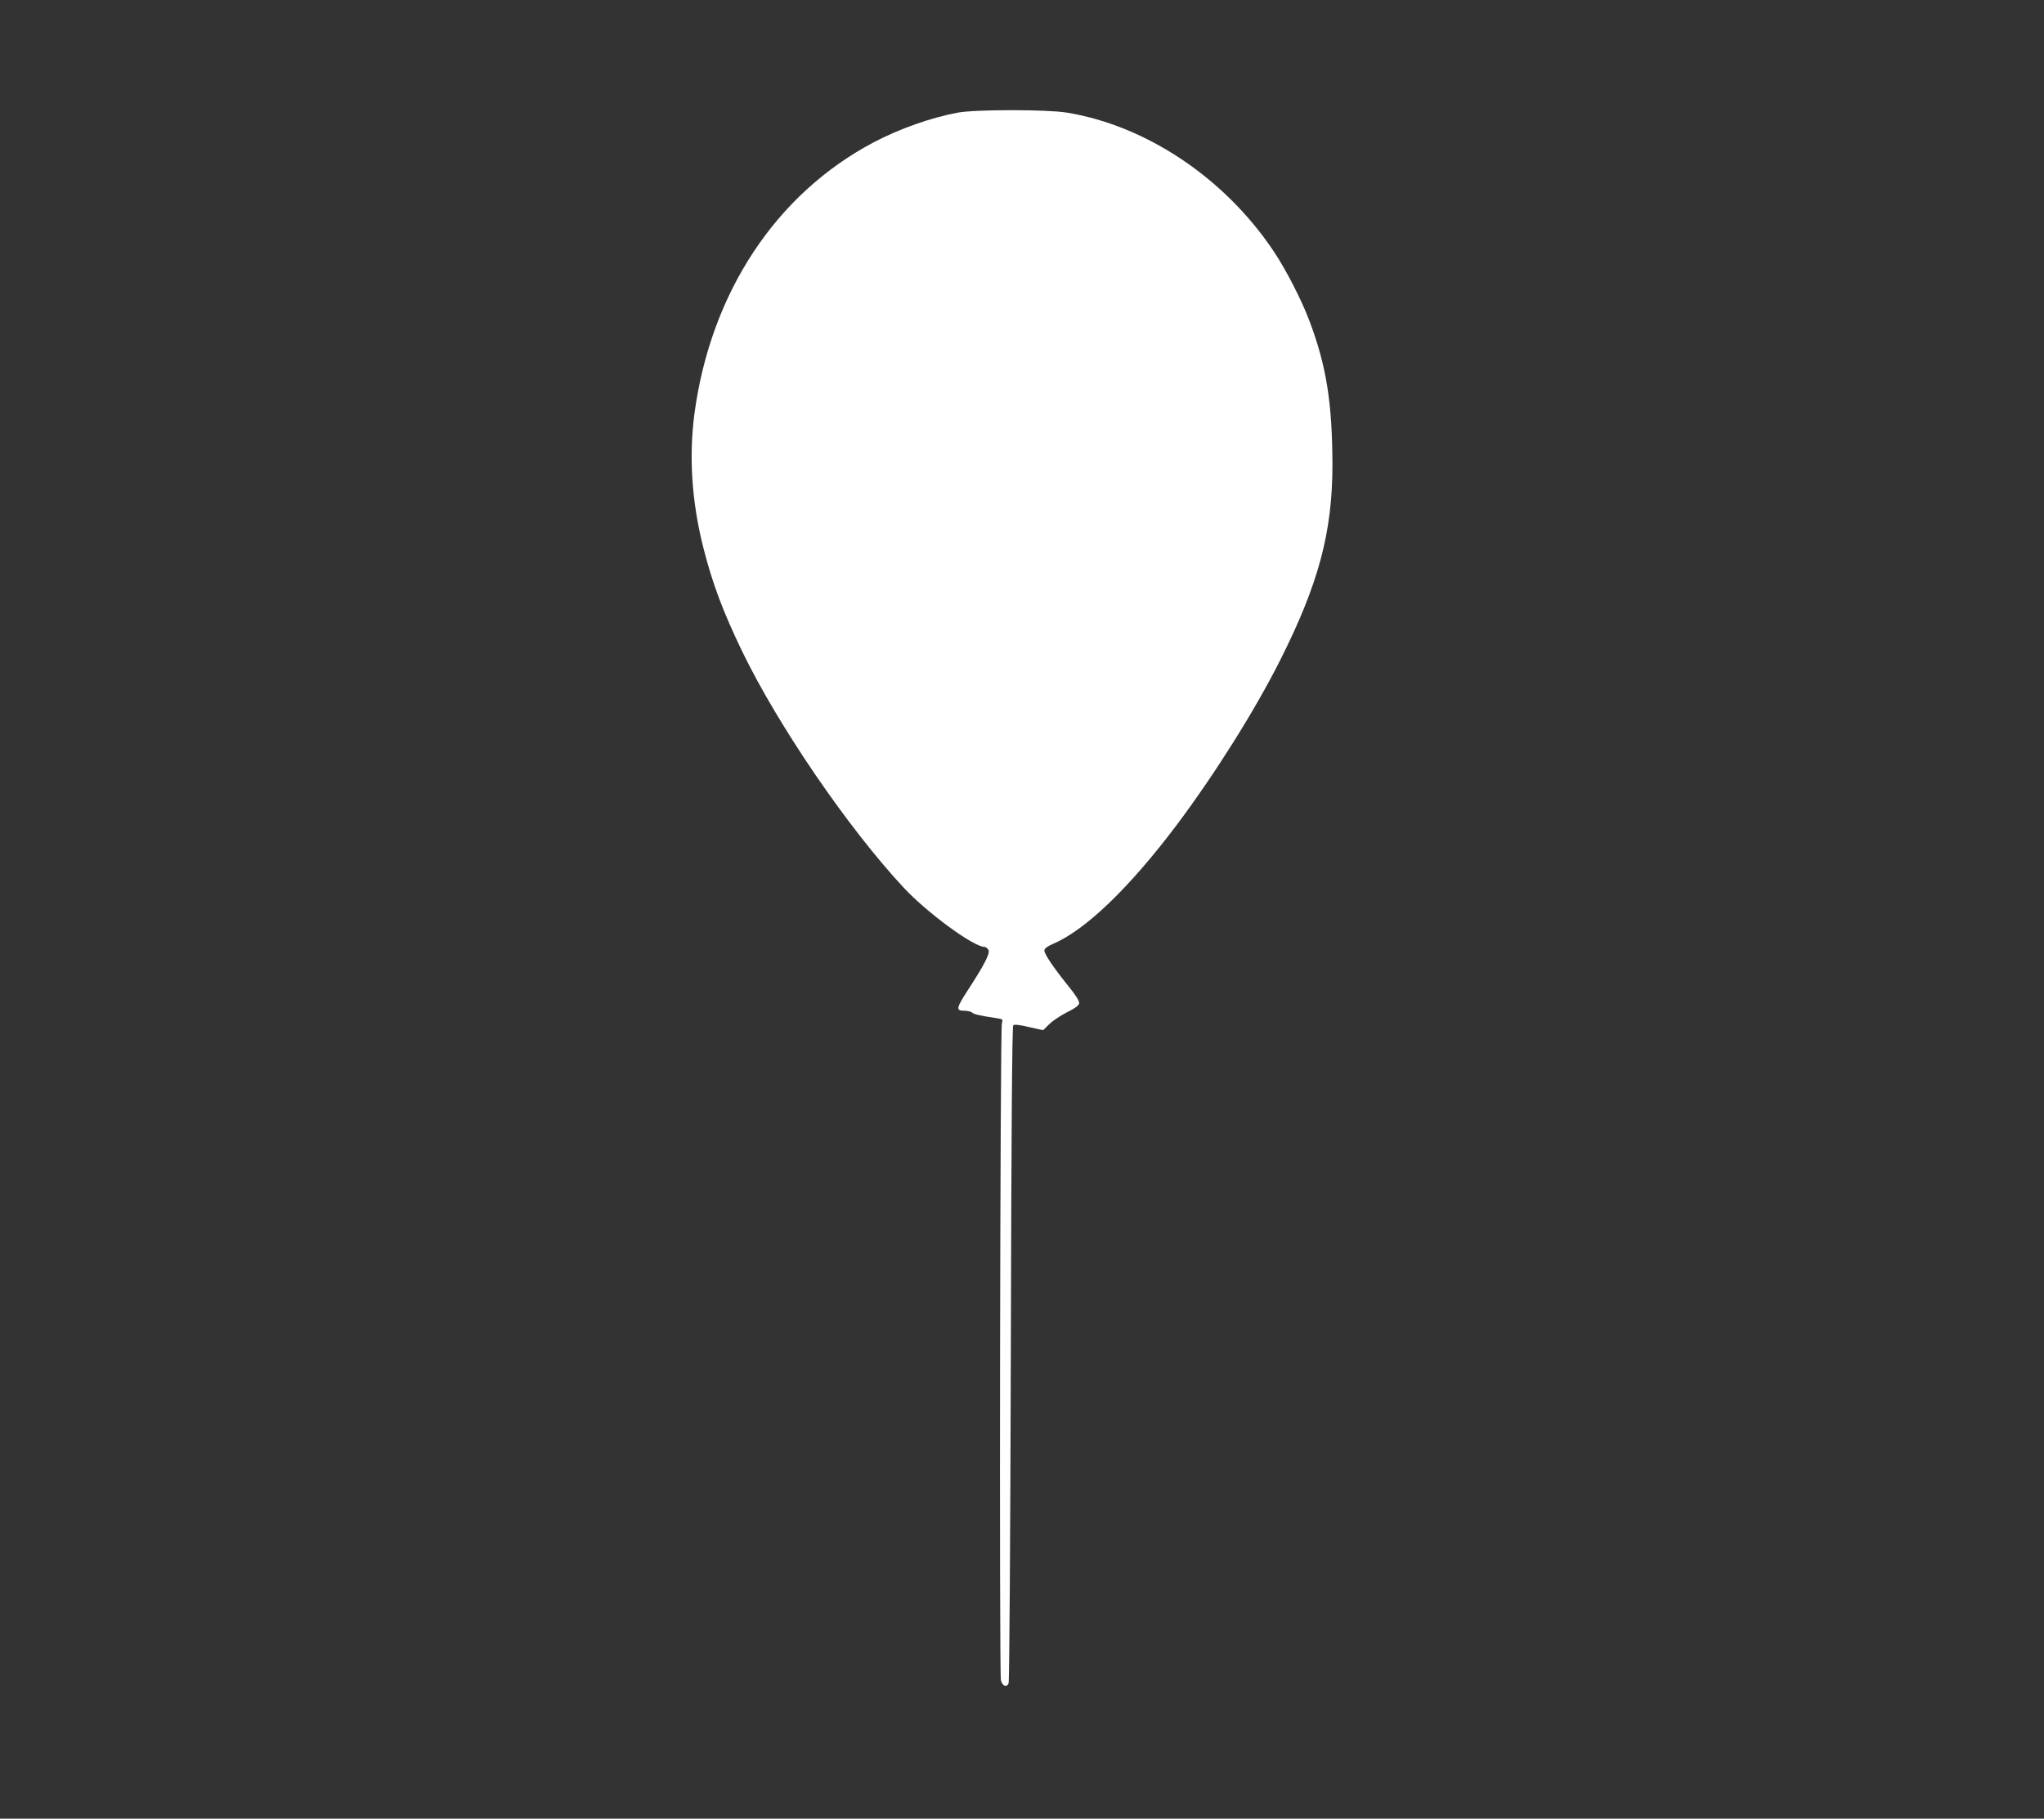 <?xml version="1.0" standalone="no"?>
<!DOCTYPE svg PUBLIC "-//W3C//DTD SVG 20010904//EN"
 "http://www.w3.org/TR/2001/REC-SVG-20010904/DTD/svg10.dtd">
<svg version="1.0" xmlns="http://www.w3.org/2000/svg"
 width="1280pt" height="1139pt" viewBox="0 0 1280 1139"
 preserveAspectRatio="xMidYMid meet">
<rect x="0" y="0" width="1280" height="1139" fill="#333333" stroke="none"/>
<g transform="translate(0,1139) scale(0.1,-0.1)"
fill="#fff" stroke="none">
<path d="M6000 10685 c-168 -31 -367 -101 -530 -187 -611 -323 -1019 -941
-1121 -1697 -36 -271 -17 -556 56 -843 57 -224 124 -402 243 -648 225 -465
662 -1104 1009 -1477 145 -157 440 -373 507 -373 9 0 20 -9 26 -19 11 -22 -23
-89 -131 -255 -71 -110 -74 -126 -21 -126 21 0 43 -5 50 -12 10 -10 48 -19
155 -35 37 -5 38 -7 31 -32 -11 -35 -17 -4073 -6 -4114 9 -36 35 -47 48 -20 5
10 11 926 14 2065 3 1345 8 2050 15 2057 7 6 40 3 98 -11 l89 -20 39 38 c22
22 72 55 112 75 50 25 73 42 75 56 2 13 -22 52 -69 109 -93 116 -149 199 -149
221 0 12 18 26 57 43 203 87 479 354 773 745 239 319 489 717 646 1029 242
480 328 804 328 1226 -1 384 -37 615 -142 895 -49 132 -147 323 -225 440 -306
459 -799 789 -1298 870 -123 20 -569 20 -679 0z"/>
</g>
</svg>
